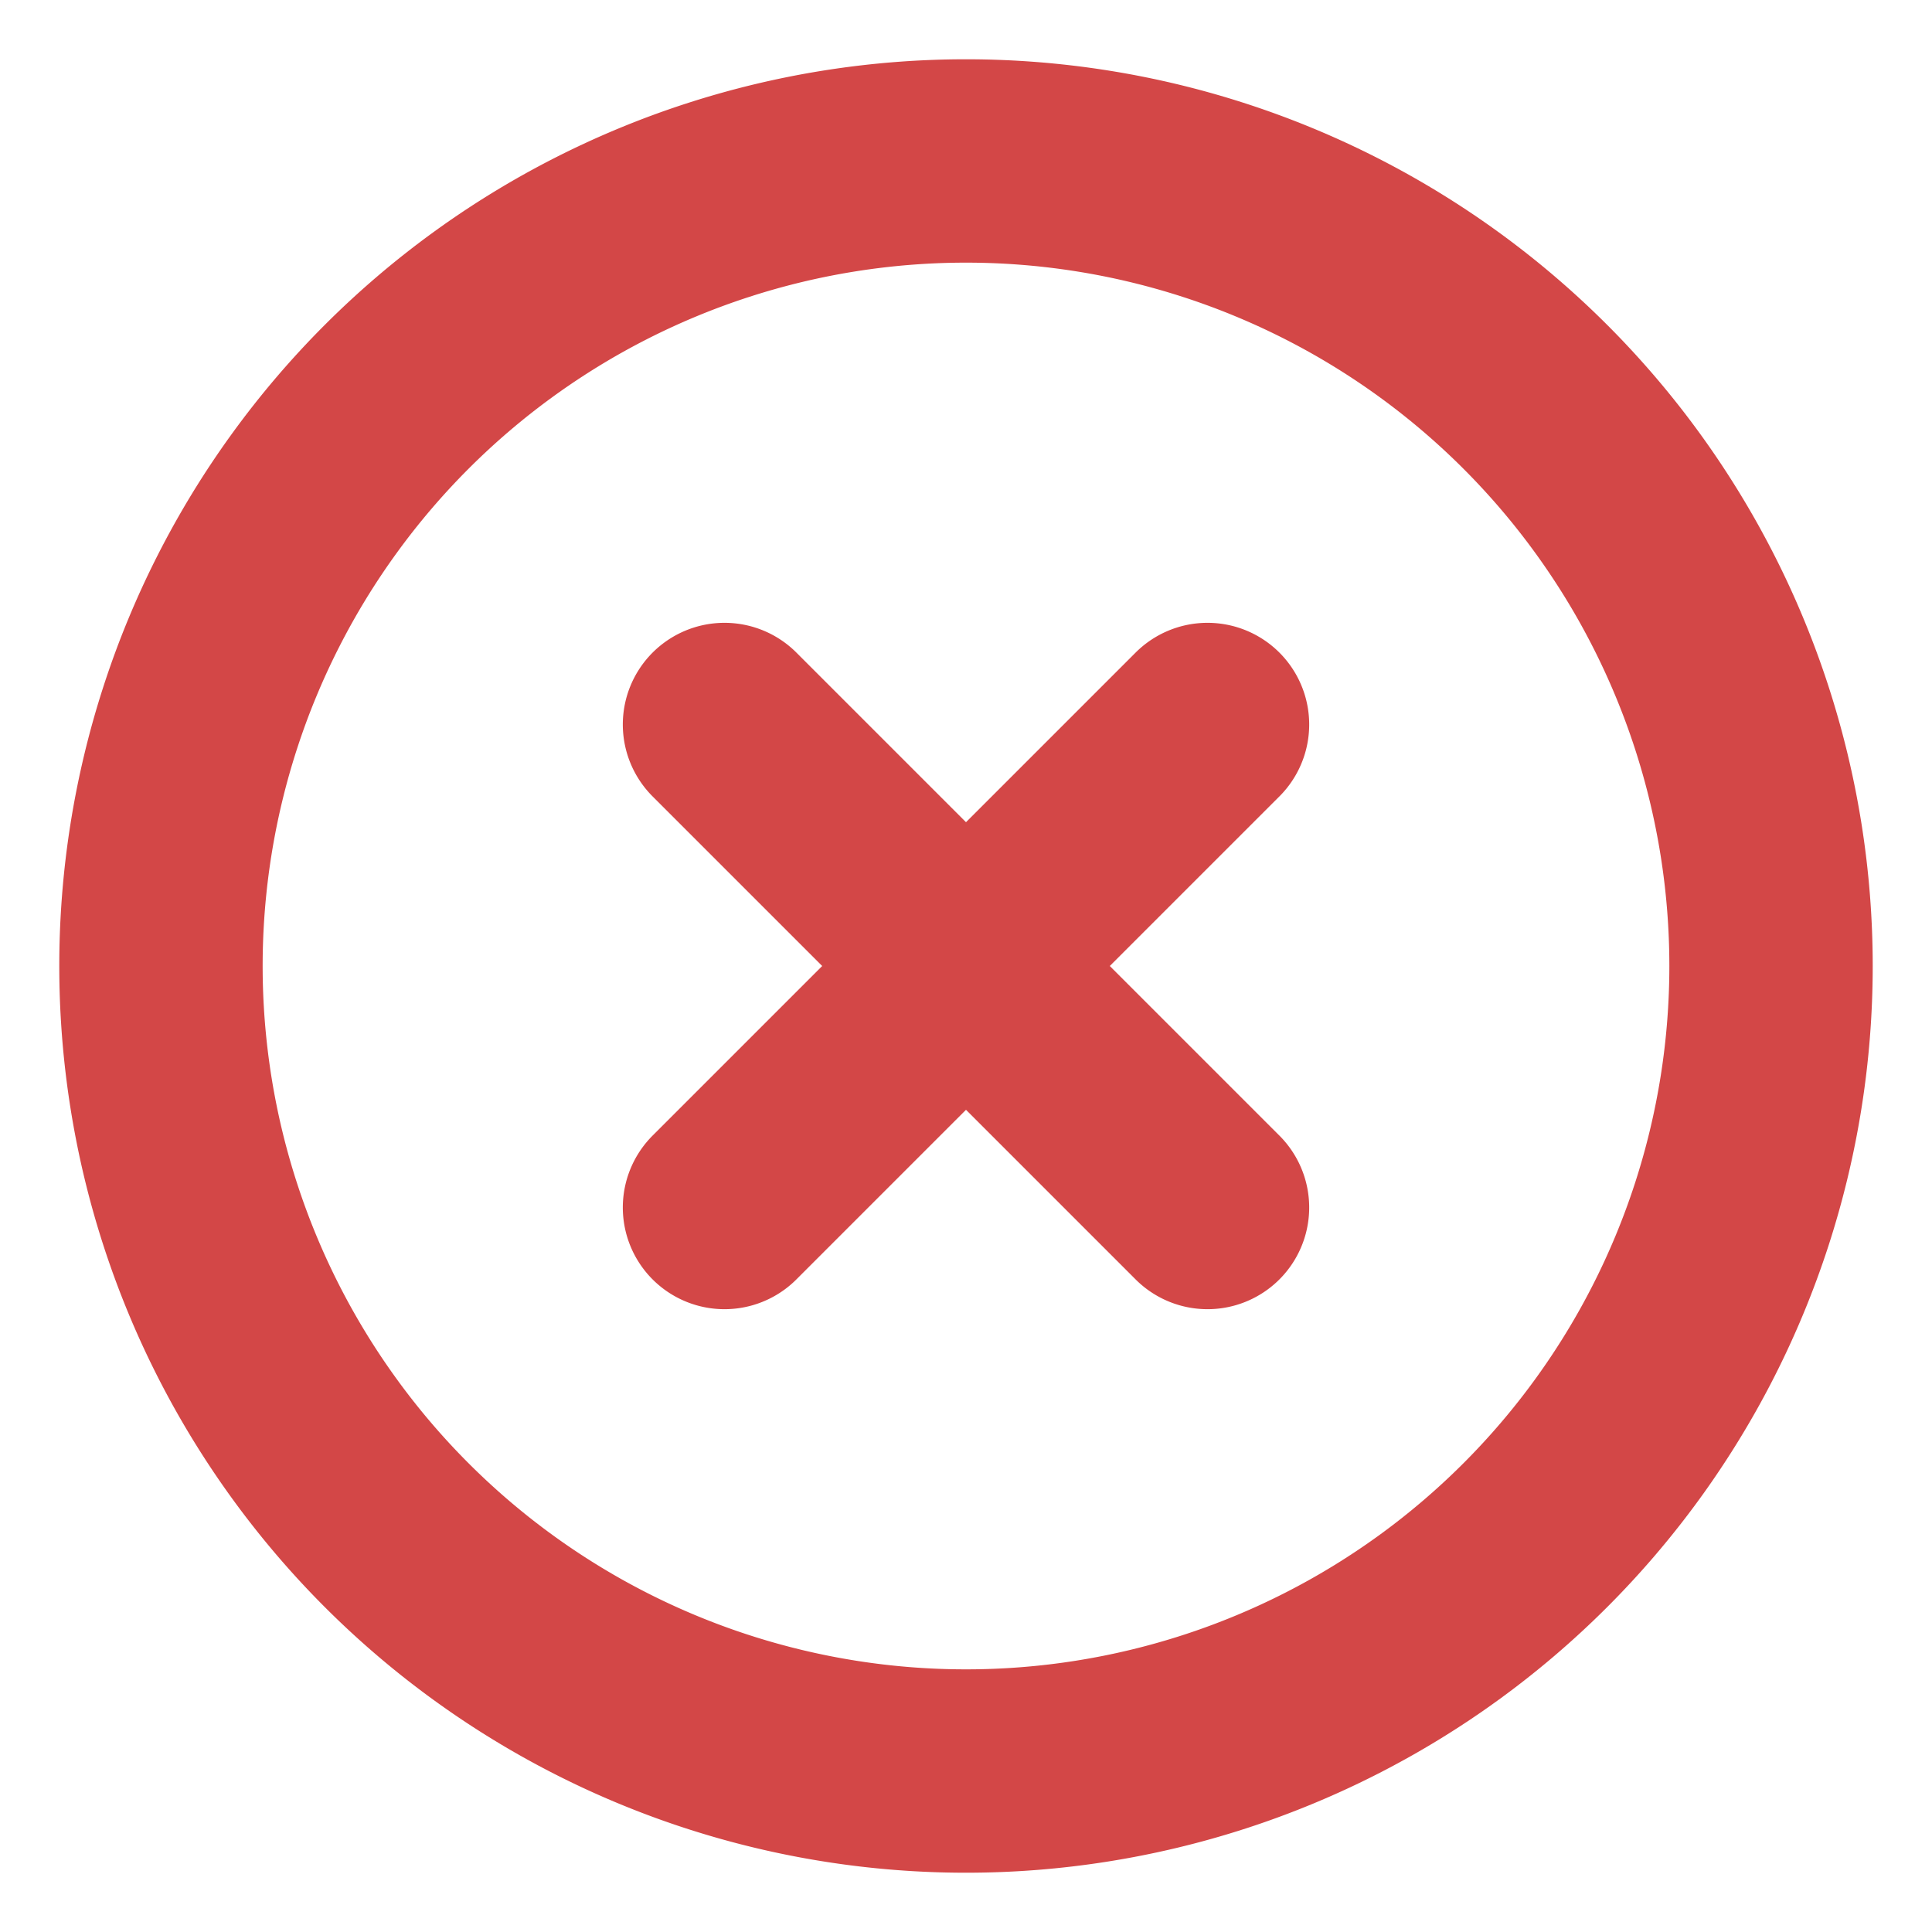 <svg width="19" height="19" fill="none" xmlns="http://www.w3.org/2000/svg"><path d="m11.875 7.125-4.75 4.75m0-4.75 4.75 4.75M17.417 9.5a7.917 7.917 0 1 1-15.834 0 7.917 7.917 0 0 1 15.834 0Z" stroke="#D34747" stroke-width="2" stroke-linecap="round" stroke-linejoin="round"/></svg>